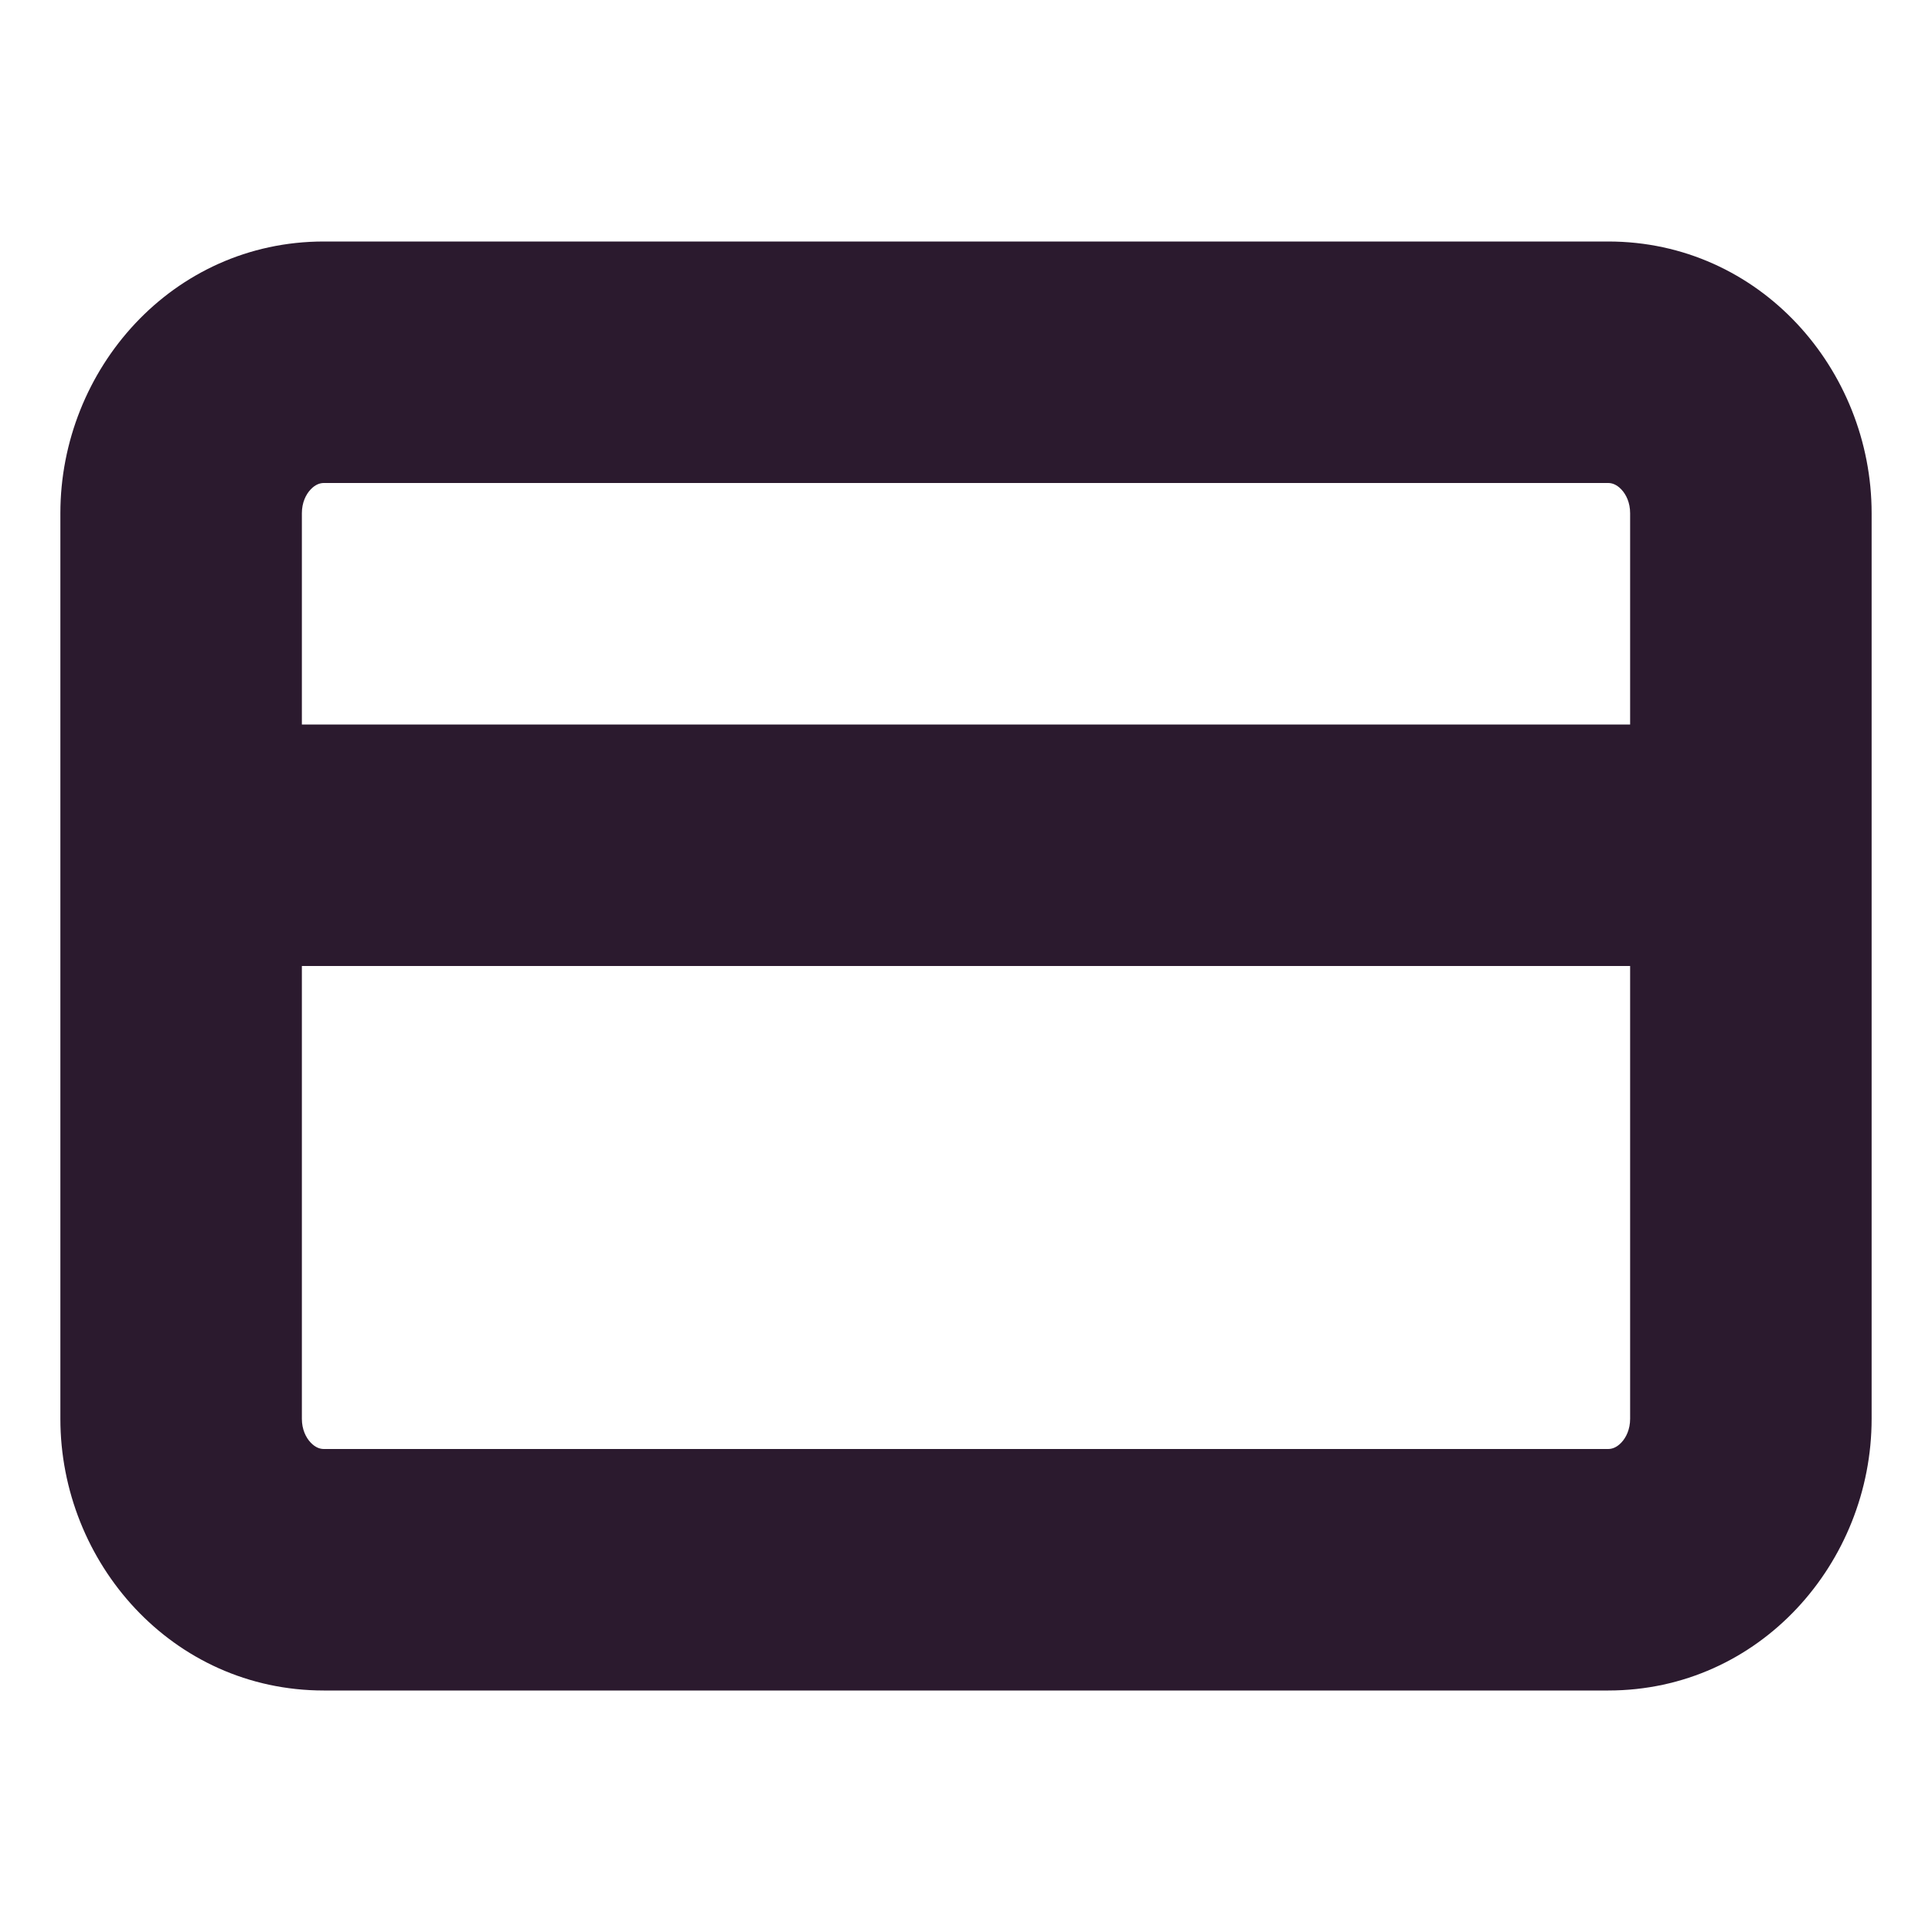 <svg width="16" height="16" viewBox="0 0 16 16" fill="none" xmlns="http://www.w3.org/2000/svg">
<g clip-path="url(#clip0_1_797)">
<path fill-rule="evenodd" clip-rule="evenodd" d="M2.5 4.25C2.5 4.163 2.533 4.095 2.573 4.053C2.612 4.012 2.65 4 2.682 4H13.318C13.35 4 13.388 4.012 13.427 4.053C13.467 4.095 13.5 4.163 13.5 4.25V6H2.5V4.25ZM2.5 8V11.75C2.5 11.837 2.533 11.905 2.573 11.947C2.612 11.988 2.65 12 2.682 12H13.318C13.35 12 13.388 11.988 13.427 11.947C13.467 11.905 13.5 11.837 13.5 11.75V8H2.5ZM2.682 2C1.425 2 0.5 3.061 0.5 4.25V11.75C0.5 12.939 1.425 14 2.682 14H13.318C14.575 14 15.5 12.939 15.5 11.75V4.25C15.5 3.061 14.575 2 13.318 2H2.682Z" fill="#2B1A2E"/>
</g>
<defs>
<clipPath id="clip0_1_797">
<rect width="16" height="16" fill="white"/>
</clipPath>
</defs>
</svg>
